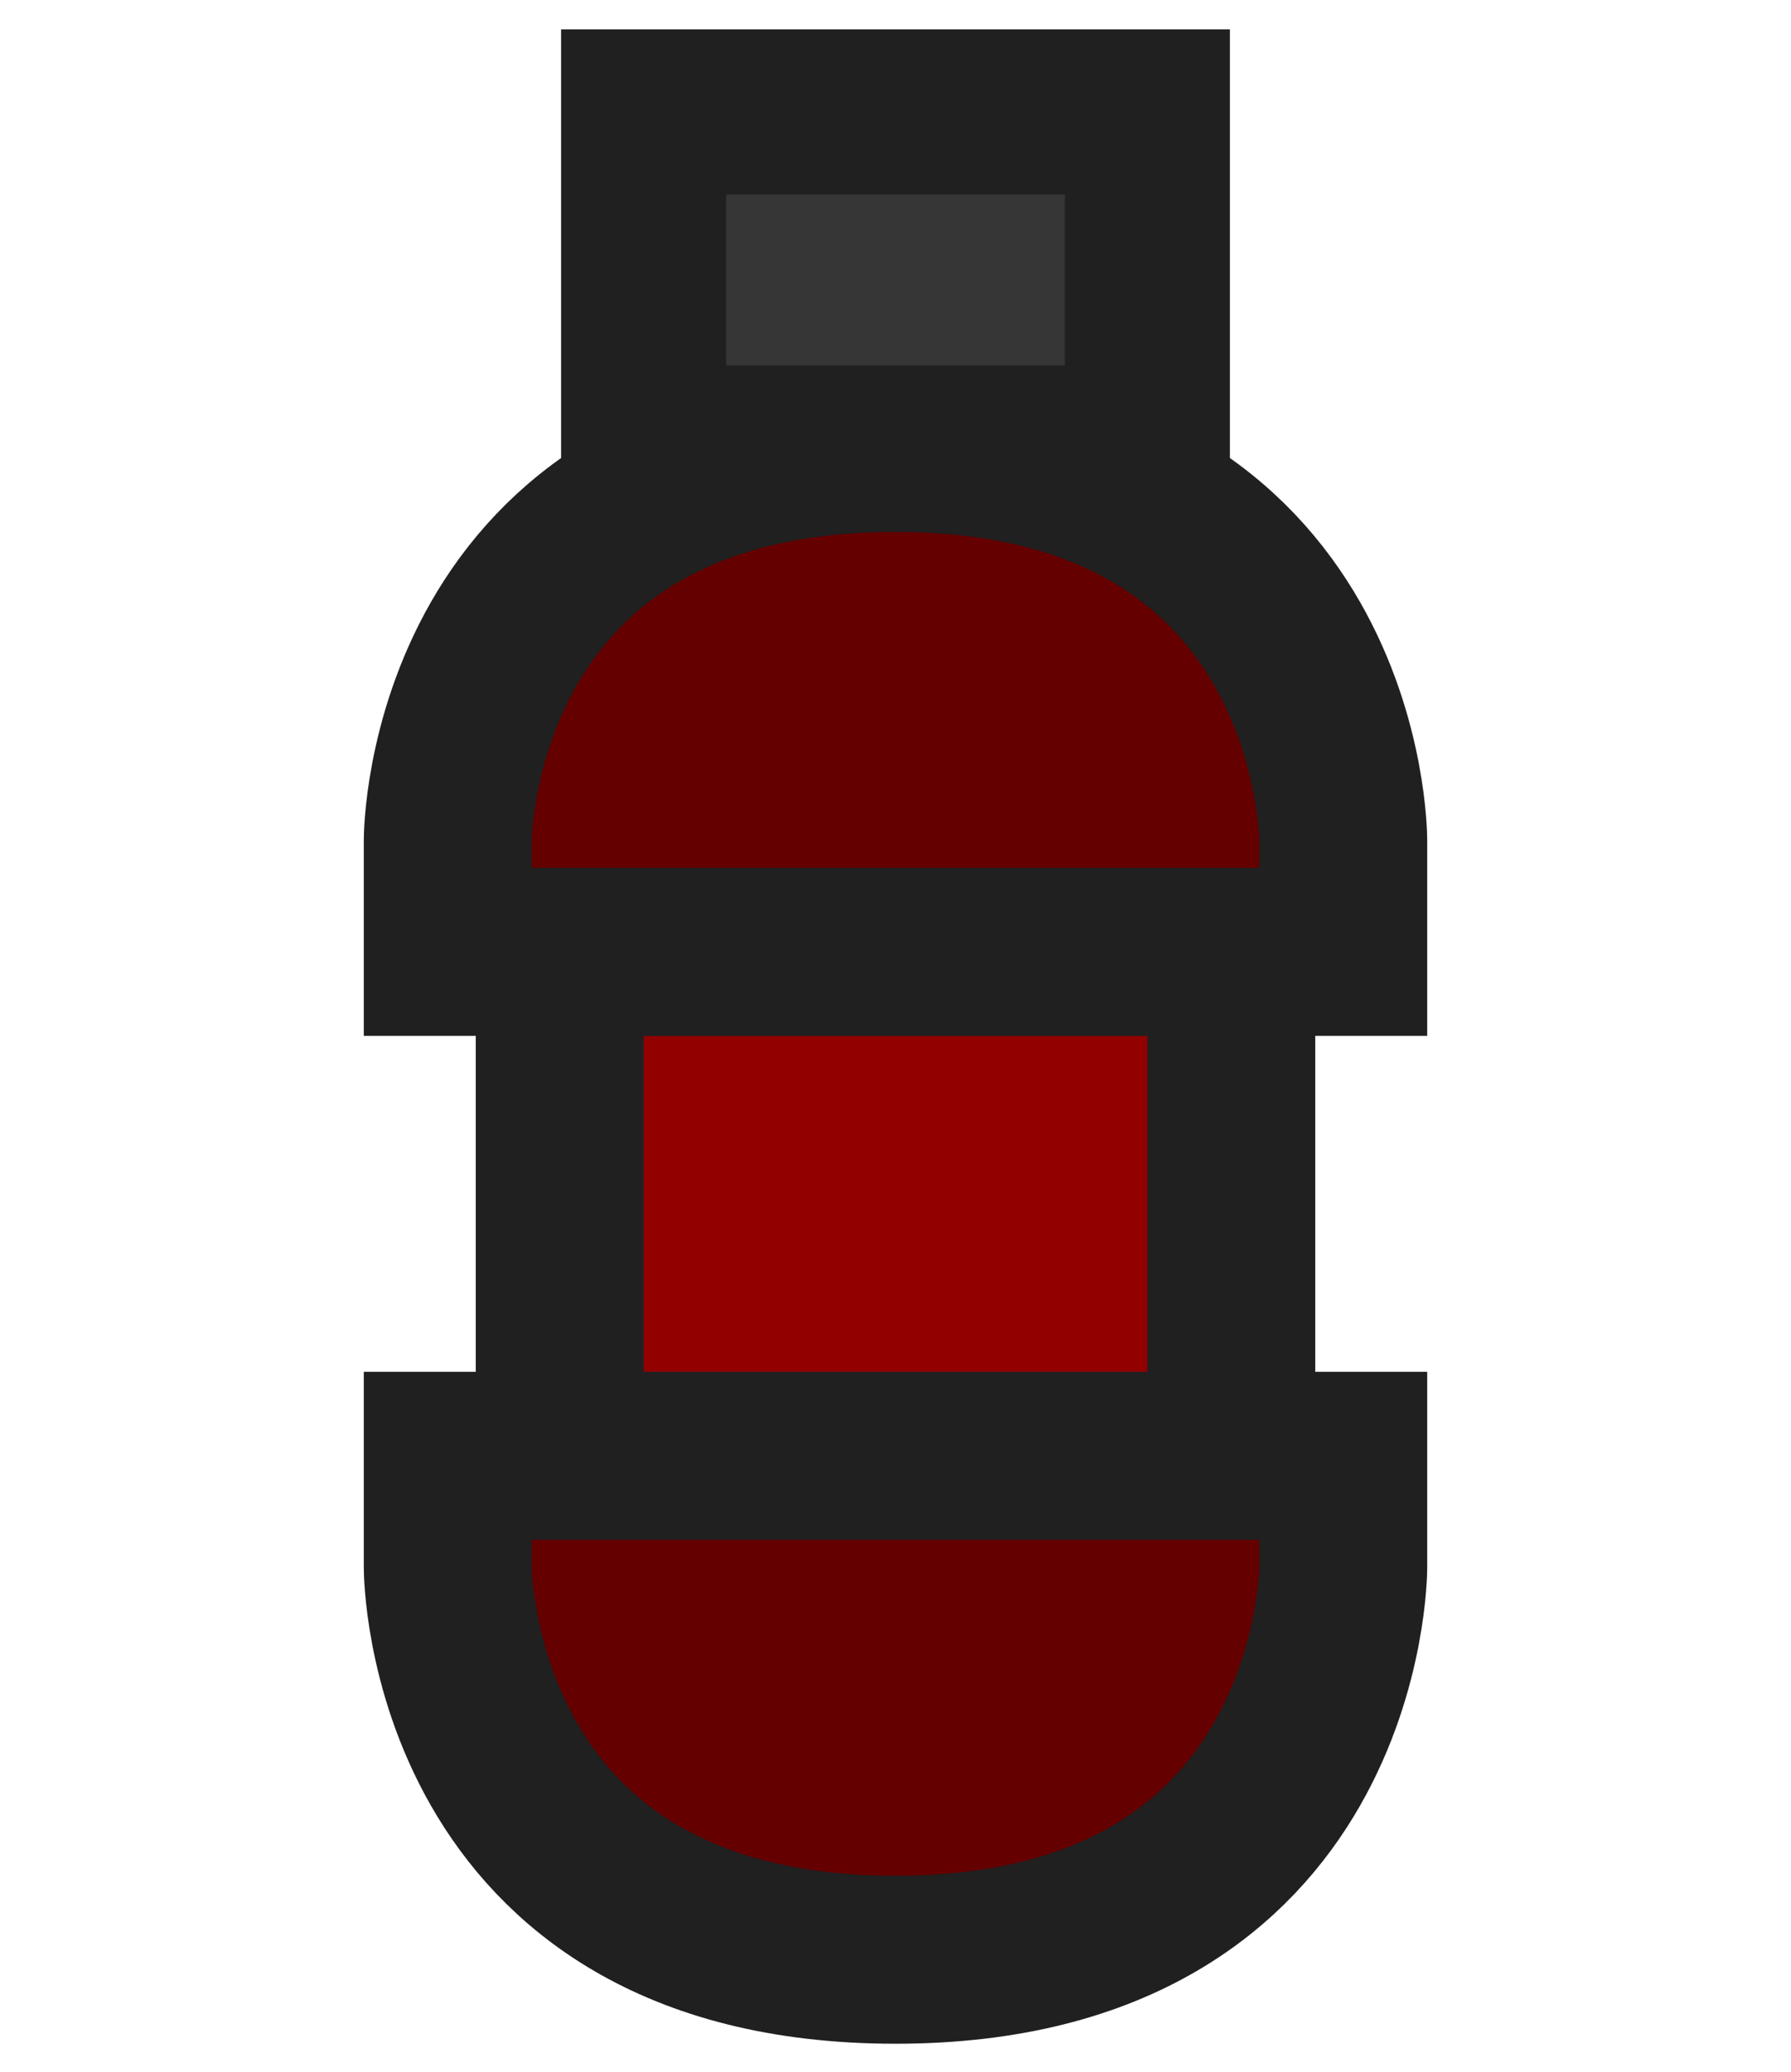 <?xml version="1.0" encoding="UTF-8" standalone="no"?>
<svg
   xmlns:dc="http://purl.org/dc/elements/1.1/"
   xmlns:cc="http://creativecommons.org/ns#"
   xmlns:rdf="http://www.w3.org/1999/02/22-rdf-syntax-ns#"
   xmlns:svg="http://www.w3.org/2000/svg"
   xmlns="http://www.w3.org/2000/svg"
   xmlns:sodipodi="http://sodipodi.sourceforge.net/DTD/sodipodi-0.dtd"
   xmlns:inkscape="http://www.inkscape.org/namespaces/inkscape"
   style="isolation:isolate"
   width="128"
   height="148"
   version="1.1"
   id="svg10"
   sodipodi:docname="proj-mirv-nopin-nolever.svg"
   inkscape:version="0.92.2 (5c3e80d, 2017-08-06)">
  <defs
     id="defs14" />
  <sodipodi:namedview
     pagecolor="#ffffff"
     bordercolor="#666666"
     borderopacity="1"
     objecttolerance="10"
     gridtolerance="10"
     guidetolerance="10"
     inkscape:pageopacity="0"
     inkscape:pageshadow="2"
     inkscape:window-width="1920"
     inkscape:window-height="1017"
     id="namedview12"
     showgrid="true"
     inkscape:object-paths="true"
     inkscape:snap-intersection-paths="true"
     inkscape:snap-smooth-nodes="true"
     inkscape:snap-midpoints="true"
     inkscape:zoom="1.84375"
     inkscape:cx="-82.930134"
     inkscape:cy="135.85247"
     inkscape:window-x="1912"
     inkscape:window-y="-8"
     inkscape:window-maximized="1"
     inkscape:current-layer="svg10">
    <inkscape:grid
       type="xygrid"
       id="grid823"
       empspacing="4"
       spacingy="4"
       spacingx="4" />
  </sodipodi:namedview>
  <path
     style="fill:#930000;fill-opacity:1;stroke:#202020;stroke-width:12;stroke-linecap:round;stroke-linejoin:miter;stroke-miterlimit:4;stroke-dasharray:none;stroke-opacity:1"
     d="m 40,68 h 48 v 36 H 40 Z"
     id="rect825"
     inkscape:connector-curvature="0"
     sodipodi:nodetypes="ccccc" />
  <path
     sodipodi:nodetypes="cccccc"
     inkscape:connector-curvature="0"
     id="path828"
     d="m 64,32 c 32,0 32,28 32,28 v 8 H 32 v -8 c 0,0 0,-28 32,-28 z"
     style="fill:#640000;fill-opacity:1;stroke:#202020;stroke-width:12;stroke-linecap:round;stroke-linejoin:miter;stroke-miterlimit:4;stroke-dasharray:none;stroke-opacity:1" />
  <path
     style="fill:#640000;fill-opacity:1;stroke:#202020;stroke-width:12;stroke-linecap:round;stroke-linejoin:miter;stroke-miterlimit:4;stroke-dasharray:none;stroke-opacity:1"
     d="M 64,140 C 32,140 32,112 32,112 v -8 h 64 v 8 c 0,0 0,28 -32,28 z"
     id="path830"
     inkscape:connector-curvature="0"
     sodipodi:nodetypes="cccccc" />
  <path
     d="M 82,8 H 46 v 24 h 36 z"
     id="path2"
     style="fill:#363636;fill-opacity:1;stroke:#202020;stroke-width:11.8"
     inkscape:connector-curvature="0"
     sodipodi:nodetypes="ccccc" />
</svg>
